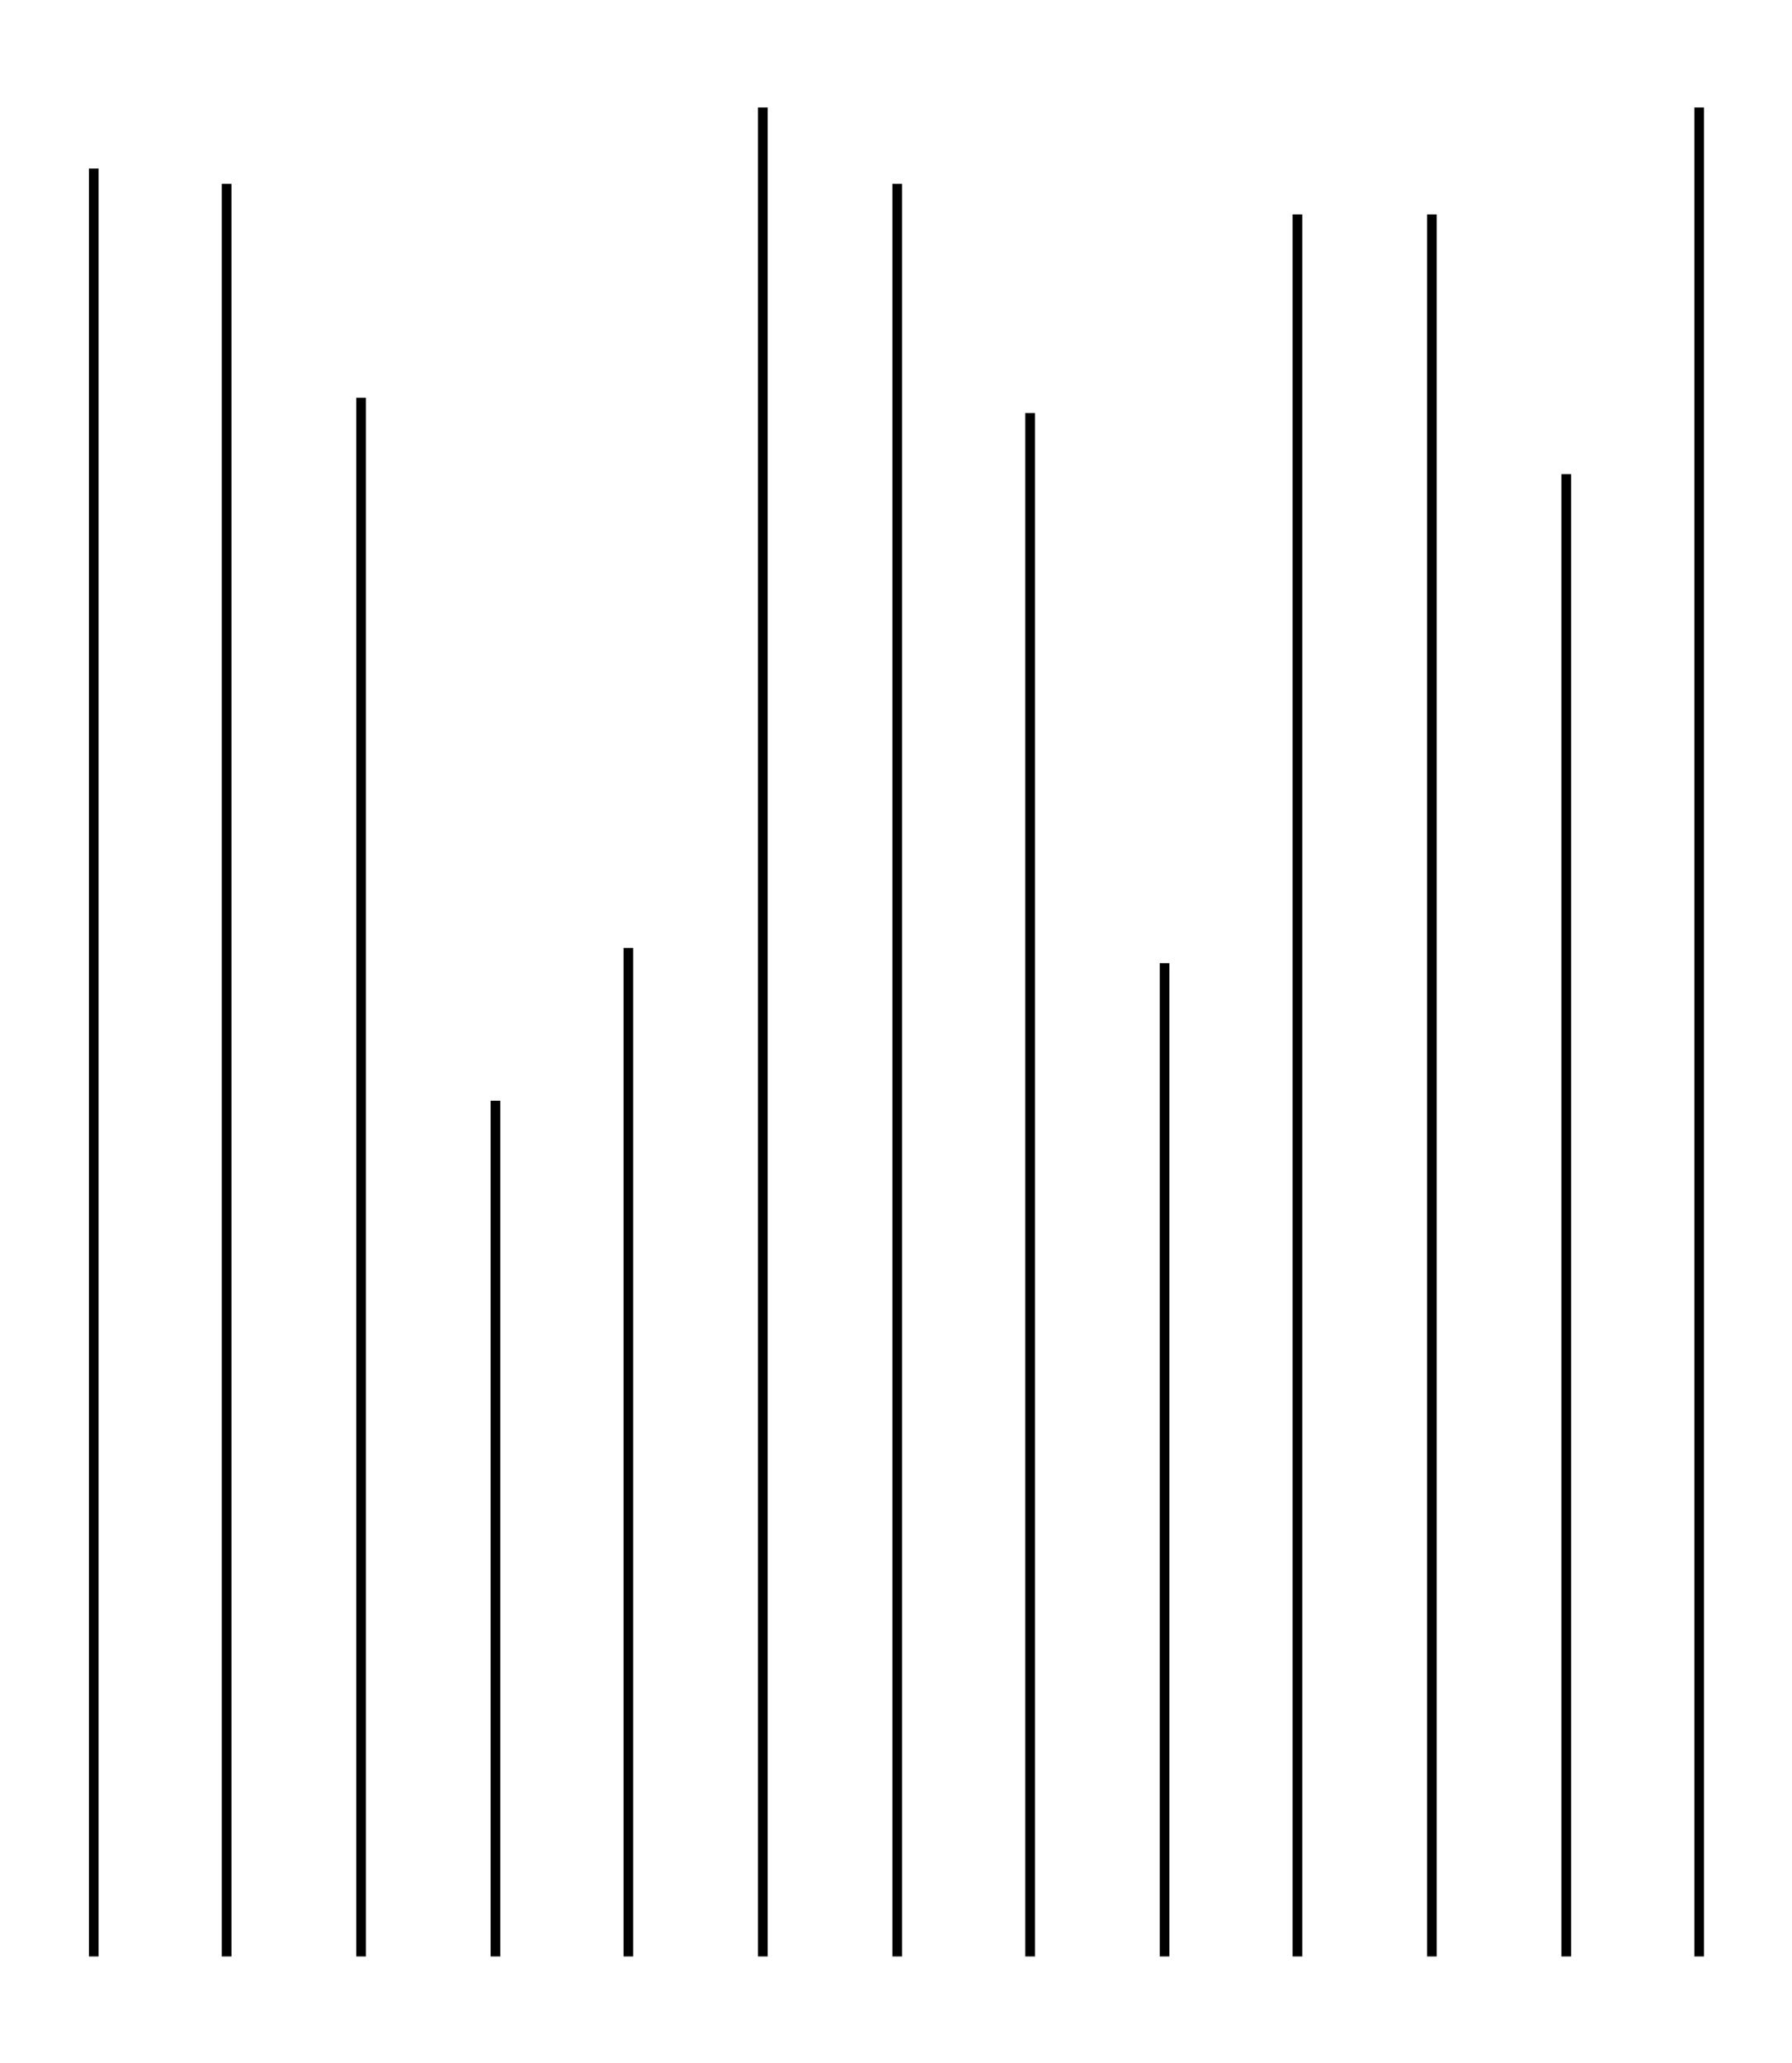 <svg xmlns="http://www.w3.org/2000/svg" width="86.9" height="100.0" viewBox="2.2 -5.0 96.9 110.0">
<g fill="none" stroke="black" stroke-width="0.605%" transform="translate(0, 100) scale(0.826, -0.826)">
<line x1="8.8" y1="0.0" x2="8.8" y2="117.0" />
<line x1="17.5" y1="0.0" x2="17.5" y2="116.0" />
<line x1="26.3" y1="0.0" x2="26.3" y2="102.0" />
<line x1="35.1" y1="0.0" x2="35.1" y2="56.0" />
<line x1="43.8" y1="0.0" x2="43.8" y2="66.0" />
<line x1="52.6" y1="0.0" x2="52.6" y2="121.0" />
<line x1="61.4" y1="0.0" x2="61.4" y2="116.0" />
<line x1="70.1" y1="0.0" x2="70.1" y2="101.0" />
<line x1="78.9" y1="0.0" x2="78.9" y2="65.0" />
<line x1="87.6" y1="0.0" x2="87.6" y2="114.0" />
<line x1="96.4" y1="0.0" x2="96.4" y2="114.0" />
<line x1="105.2" y1="0.0" x2="105.2" y2="97.0" />
<line x1="113.9" y1="0.0" x2="113.9" y2="121.0" />
</g>
</svg>